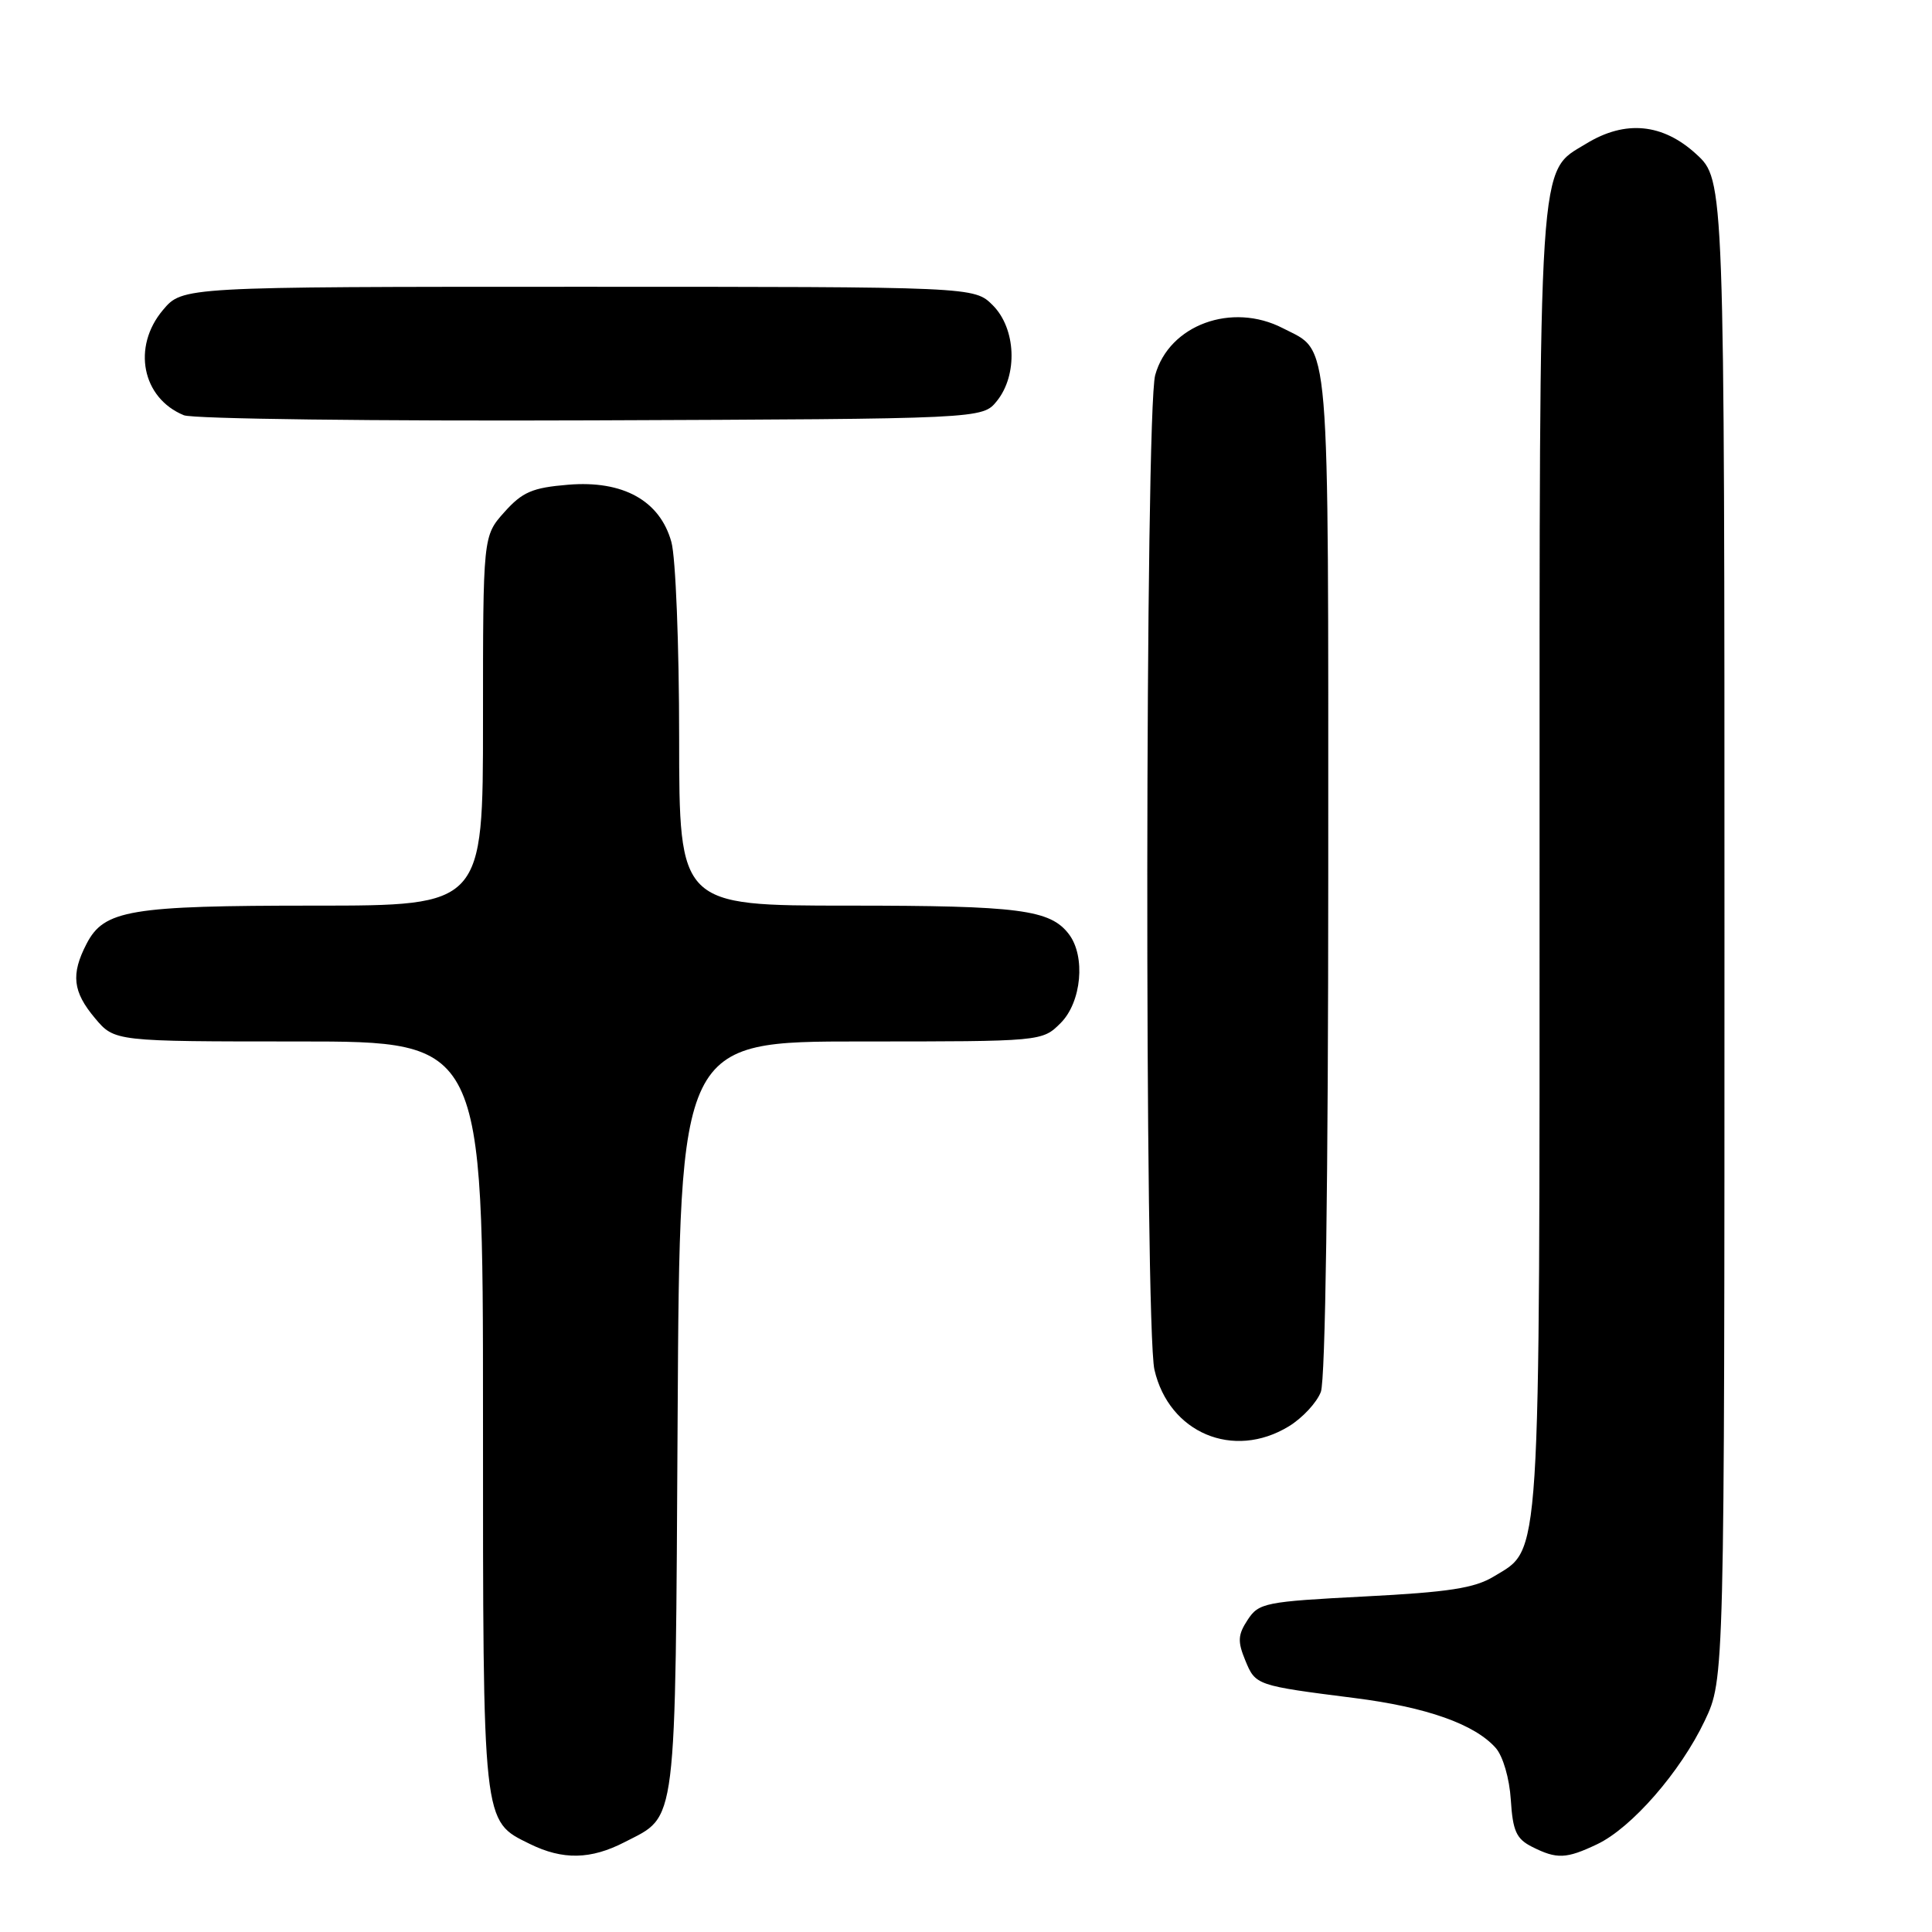<?xml version="1.0" encoding="UTF-8" standalone="no"?>
<!DOCTYPE svg PUBLIC "-//W3C//DTD SVG 1.1//EN" "http://www.w3.org/Graphics/SVG/1.1/DTD/svg11.dtd" >
<svg xmlns="http://www.w3.org/2000/svg" xmlns:xlink="http://www.w3.org/1999/xlink" version="1.1" viewBox="0 0 256 256">
 <g >
 <path fill="currentColor"
d=" M 82.79 244.08 C 89.77 240.48 89.47 242.88 89.79 187.75 C 90.07 138.00 90.07 138.00 114.08 138.00 C 138.09 138.00 138.09 138.00 140.55 135.55 C 143.31 132.78 143.87 126.73 141.64 123.79 C 139.16 120.53 135.10 120.00 112.43 120.00 C 90.00 120.00 90.00 120.00 89.99 97.75 C 89.99 85.51 89.53 73.84 88.96 71.81 C 87.44 66.33 82.55 63.62 75.27 64.23 C 70.54 64.62 69.22 65.19 66.83 67.86 C 64.00 71.03 64.00 71.03 64.00 95.52 C 64.00 120.00 64.00 120.00 41.65 120.00 C 17.21 120.00 13.79 120.57 11.47 125.06 C 9.37 129.11 9.64 131.41 12.59 134.92 C 15.18 138.00 15.18 138.00 39.59 138.00 C 64.00 138.00 64.00 138.00 64.00 187.55 C 64.00 242.17 63.90 241.22 70.20 244.33 C 74.57 246.48 78.28 246.41 82.79 244.08 Z  M 211.63 244.37 C 216.20 242.20 222.68 234.77 225.89 228.00 C 228.50 222.50 228.50 222.50 228.50 123.17 C 228.50 23.85 228.50 23.85 224.76 20.42 C 220.32 16.35 215.36 15.87 210.19 19.03 C 203.76 22.95 204.00 19.20 204.00 114.00 C 204.00 208.59 204.22 205.07 197.94 208.89 C 195.39 210.44 191.96 210.97 180.82 211.54 C 167.63 212.22 166.79 212.39 165.32 214.64 C 164.02 216.62 163.97 217.50 165.01 220.02 C 166.37 223.32 166.44 223.34 179.50 225.00 C 189.01 226.20 195.40 228.46 198.19 231.61 C 199.15 232.70 200.01 235.64 200.19 238.48 C 200.45 242.62 200.92 243.66 203.00 244.71 C 206.29 246.37 207.53 246.32 211.63 244.37 Z  M 170.77 189.00 C 172.58 187.90 174.49 185.84 175.02 184.43 C 175.62 182.86 176.00 156.25 176.00 115.66 C 176.00 42.97 176.32 46.77 169.99 43.49 C 163.23 40.00 154.91 43.05 153.07 49.70 C 151.73 54.50 151.65 175.76 152.97 181.50 C 154.90 189.88 163.44 193.47 170.77 189.00 Z  M 132.09 53.14 C 134.89 49.67 134.63 43.54 131.55 40.45 C 129.09 38.00 129.09 38.00 76.63 38.00 C 24.18 38.00 24.18 38.00 21.59 41.08 C 17.47 45.97 18.82 52.75 24.36 55.02 C 25.54 55.51 49.83 55.81 78.34 55.70 C 130.18 55.50 130.18 55.50 132.09 53.14 Z "/>
</g>
</svg>